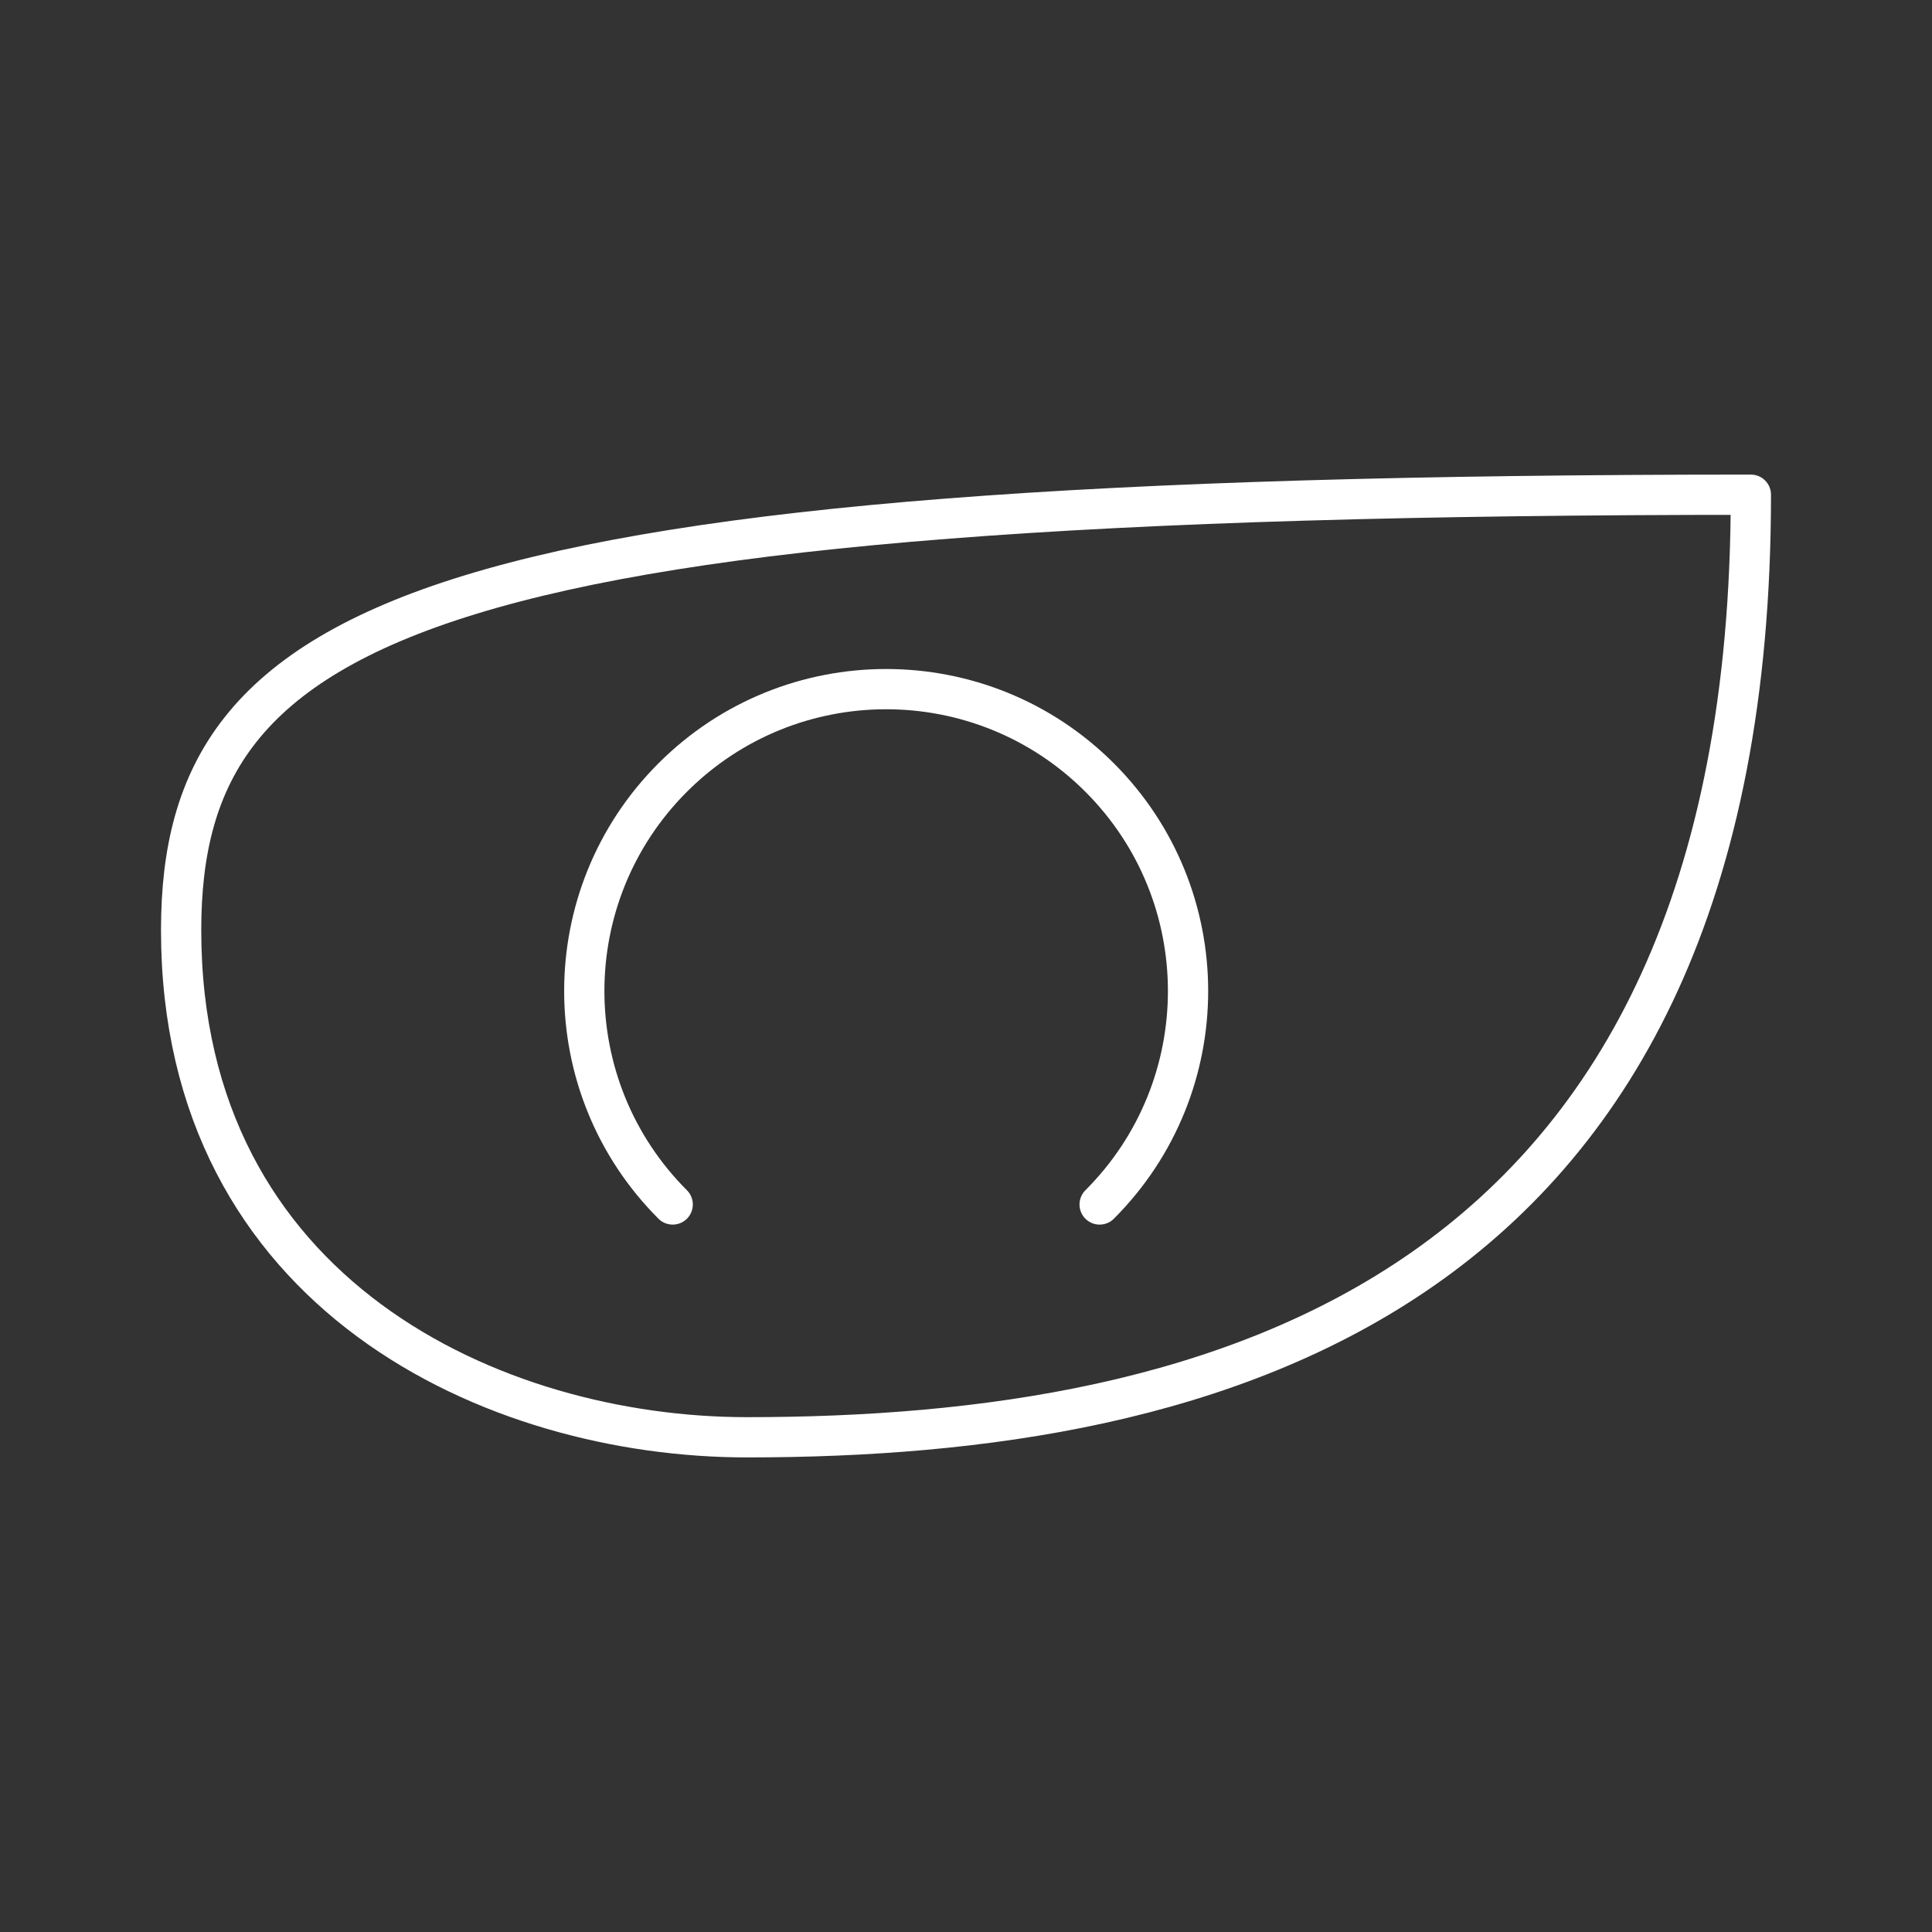<?xml version="1.0" encoding="UTF-8"?><svg id="a" xmlns="http://www.w3.org/2000/svg" viewBox="0 0 48 48"><rect x="0" y="0" width="48" height="48" fill="#333333" stroke="none"/><defs><style>.b{fill:none;stroke:#fff;stroke-linecap:round;stroke-linejoin:round;}</style></defs><path class="b" d="M16.713,29.925c-2.929-2.929-2.929-7.678-0-10.607l0-0c2.929-2.929,7.678-2.929,10.607-0l0.0 0c2.929,2.929,2.929,7.678 0,10.607l-0.0 0"/><path class="b" d="M43.5,12.291C10.66,12.291,4.5,15.307,4.5,23.108c0,9.073,7.791,12.601,14.058,12.601,11.585,0,24.942-3.39,24.942-23.418Z"/></svg>